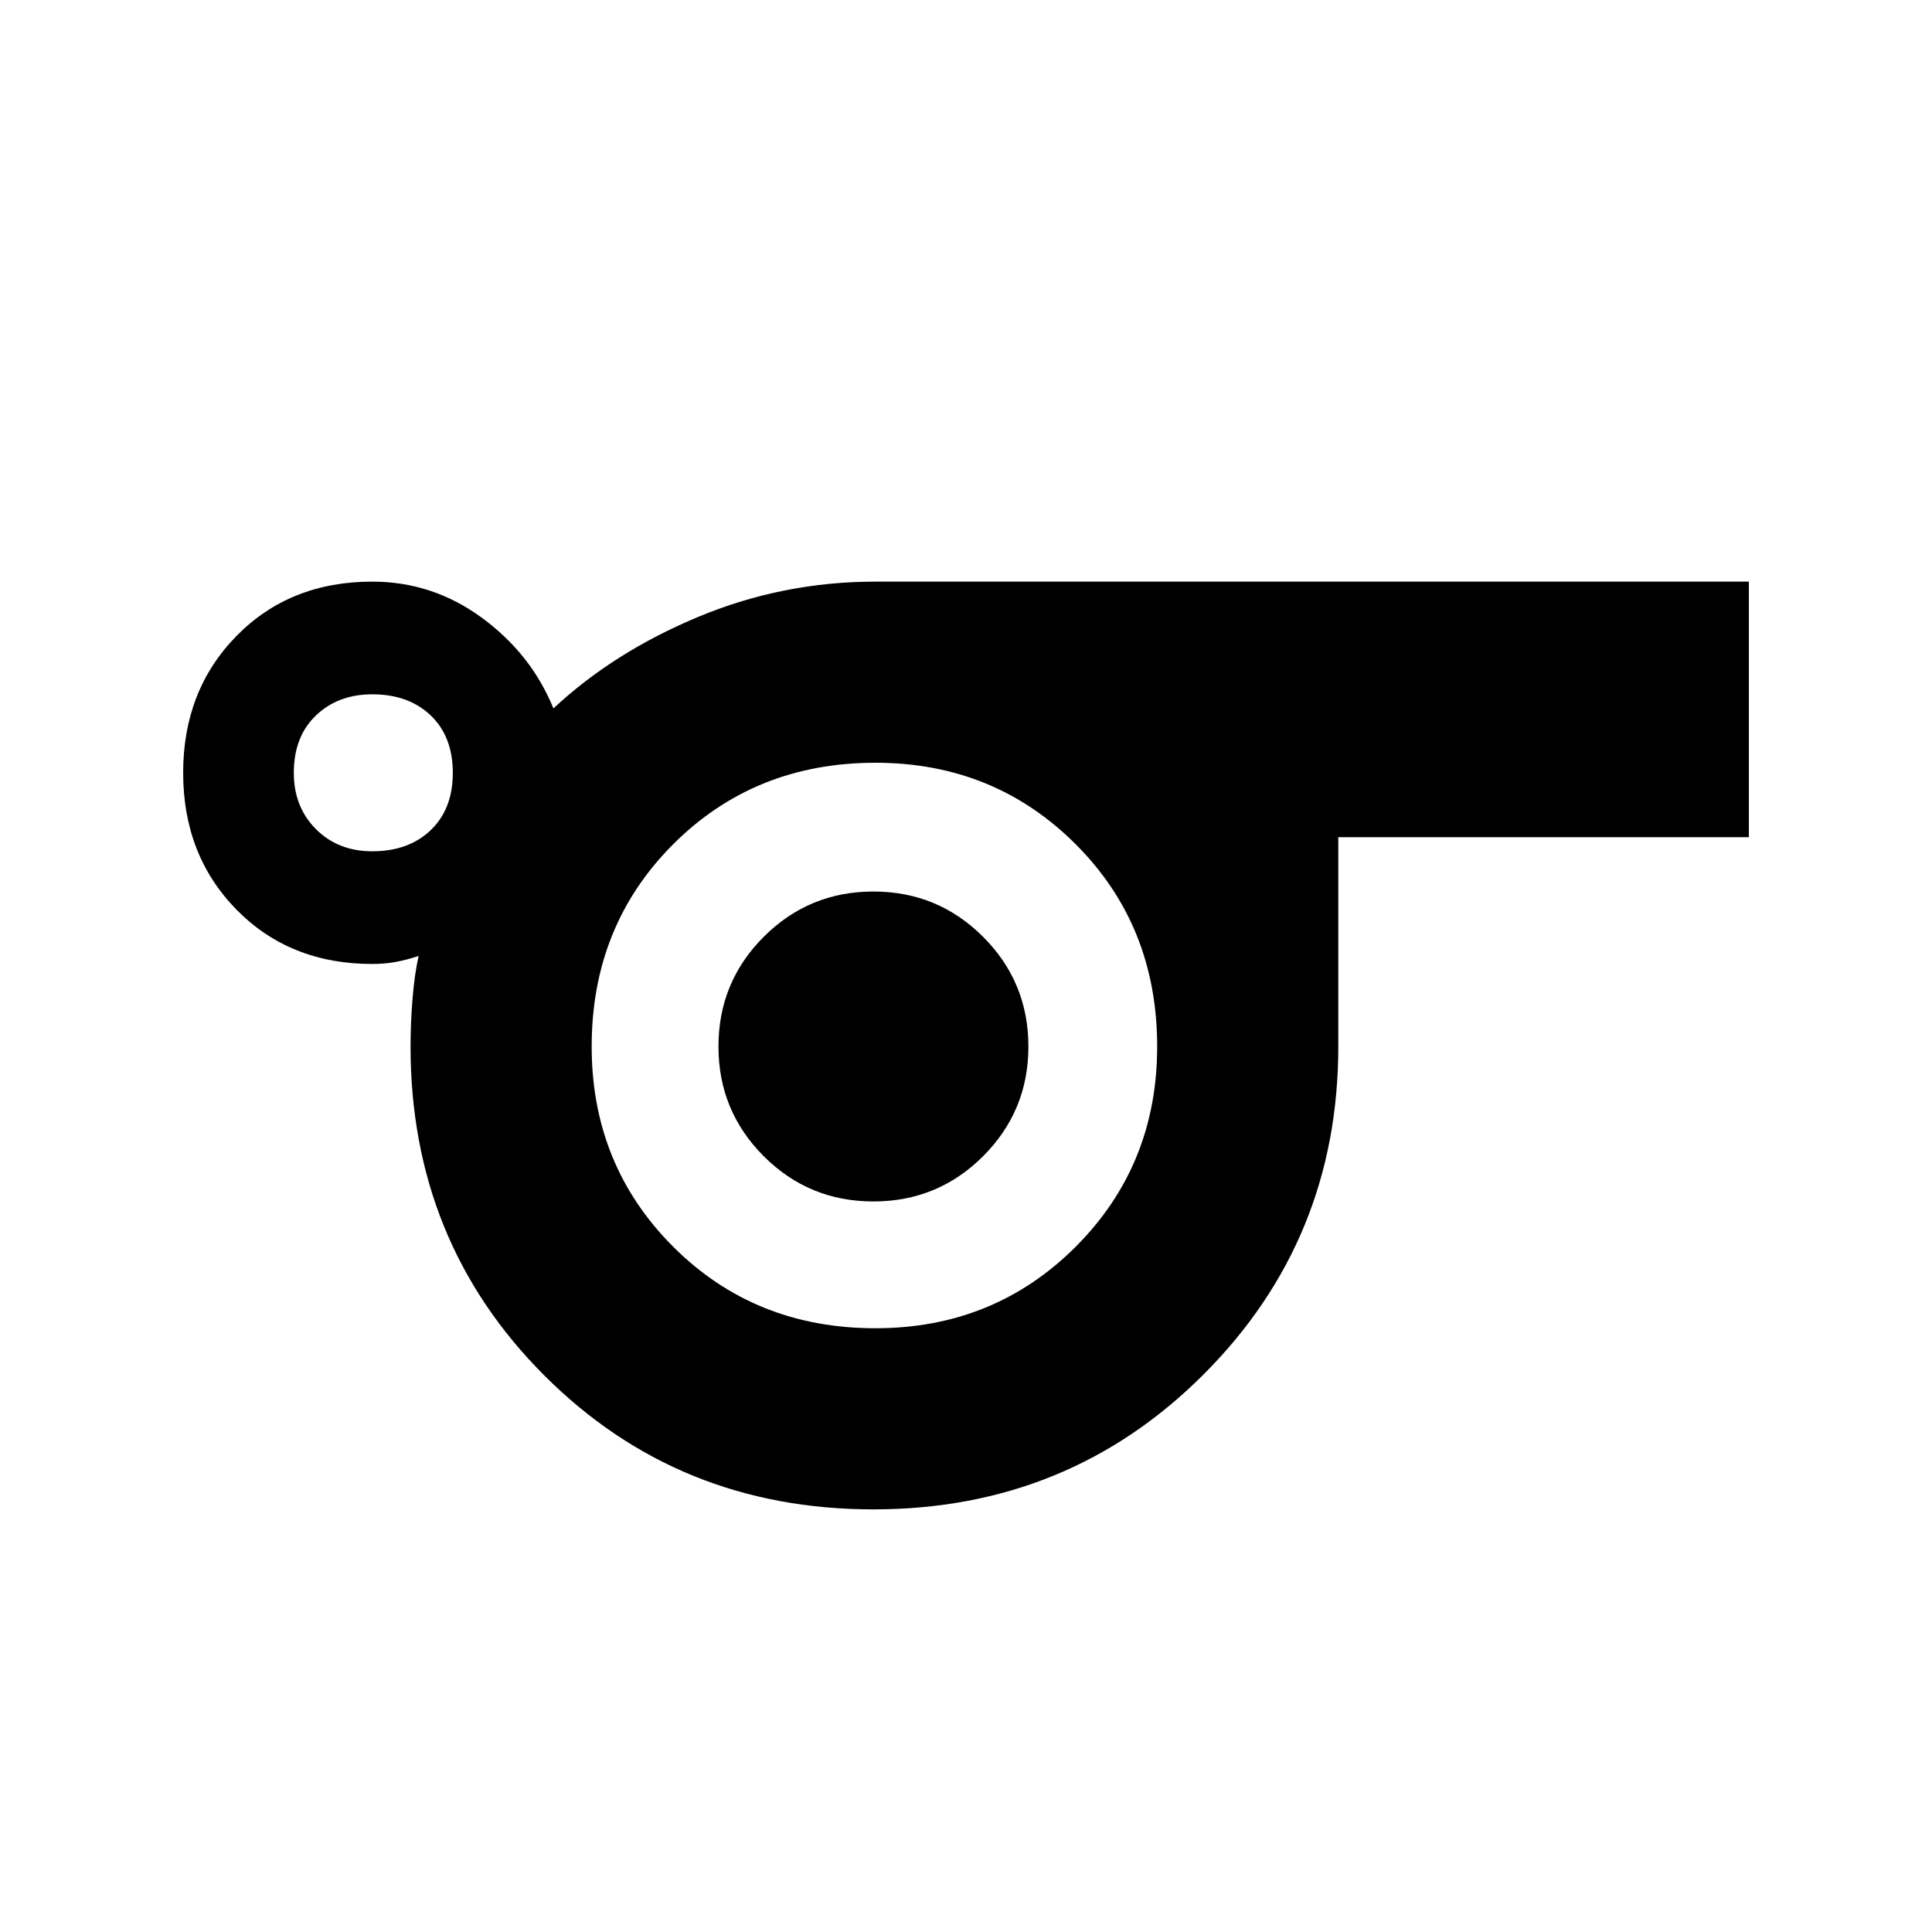 <svg xmlns="http://www.w3.org/2000/svg" height="40" width="40"><path d="M18.083 31.25Q14.042 31.25 11.271 28.479Q8.5 25.708 8.5 21.667Q8.5 21.167 8.542 20.667Q8.583 20.167 8.667 19.792Q8.417 19.875 8.188 19.917Q7.958 19.958 7.708 19.958Q6 19.958 4.896 18.833Q3.792 17.708 3.792 16Q3.792 14.292 4.896 13.167Q6 12.042 7.708 12.042Q8.958 12.042 9.979 12.792Q11 13.542 11.458 14.667Q12.708 13.5 14.458 12.771Q16.208 12.042 18.125 12.042H36.208V17.333H27.708V21.667Q27.708 25.667 24.917 28.458Q22.125 31.25 18.083 31.25ZM7.708 17.625Q8.458 17.625 8.917 17.188Q9.375 16.75 9.375 16Q9.375 15.25 8.917 14.812Q8.458 14.375 7.708 14.375Q7 14.375 6.542 14.812Q6.083 15.25 6.083 16Q6.083 16.708 6.542 17.167Q7 17.625 7.708 17.625ZM18.125 27.5Q20.583 27.5 22.271 25.812Q23.958 24.125 23.958 21.667Q23.958 19.167 22.271 17.479Q20.583 15.792 18.125 15.792Q15.625 15.792 13.938 17.479Q12.25 19.167 12.25 21.667Q12.25 24.125 13.938 25.812Q15.625 27.5 18.125 27.5ZM18.083 24.875Q19.417 24.875 20.354 23.938Q21.292 23 21.292 21.667Q21.292 20.333 20.354 19.396Q19.417 18.458 18.083 18.458Q16.75 18.458 15.812 19.396Q14.875 20.333 14.875 21.667Q14.875 23 15.812 23.938Q16.75 24.875 18.083 24.875ZM18.125 21.625Q18.125 21.625 18.125 21.625Q18.125 21.625 18.125 21.625Q18.125 21.625 18.125 21.625Q18.125 21.625 18.125 21.625Q18.125 21.625 18.125 21.625Q18.125 21.625 18.125 21.625Q18.125 21.625 18.125 21.625Q18.125 21.625 18.125 21.625Z"/></svg>
